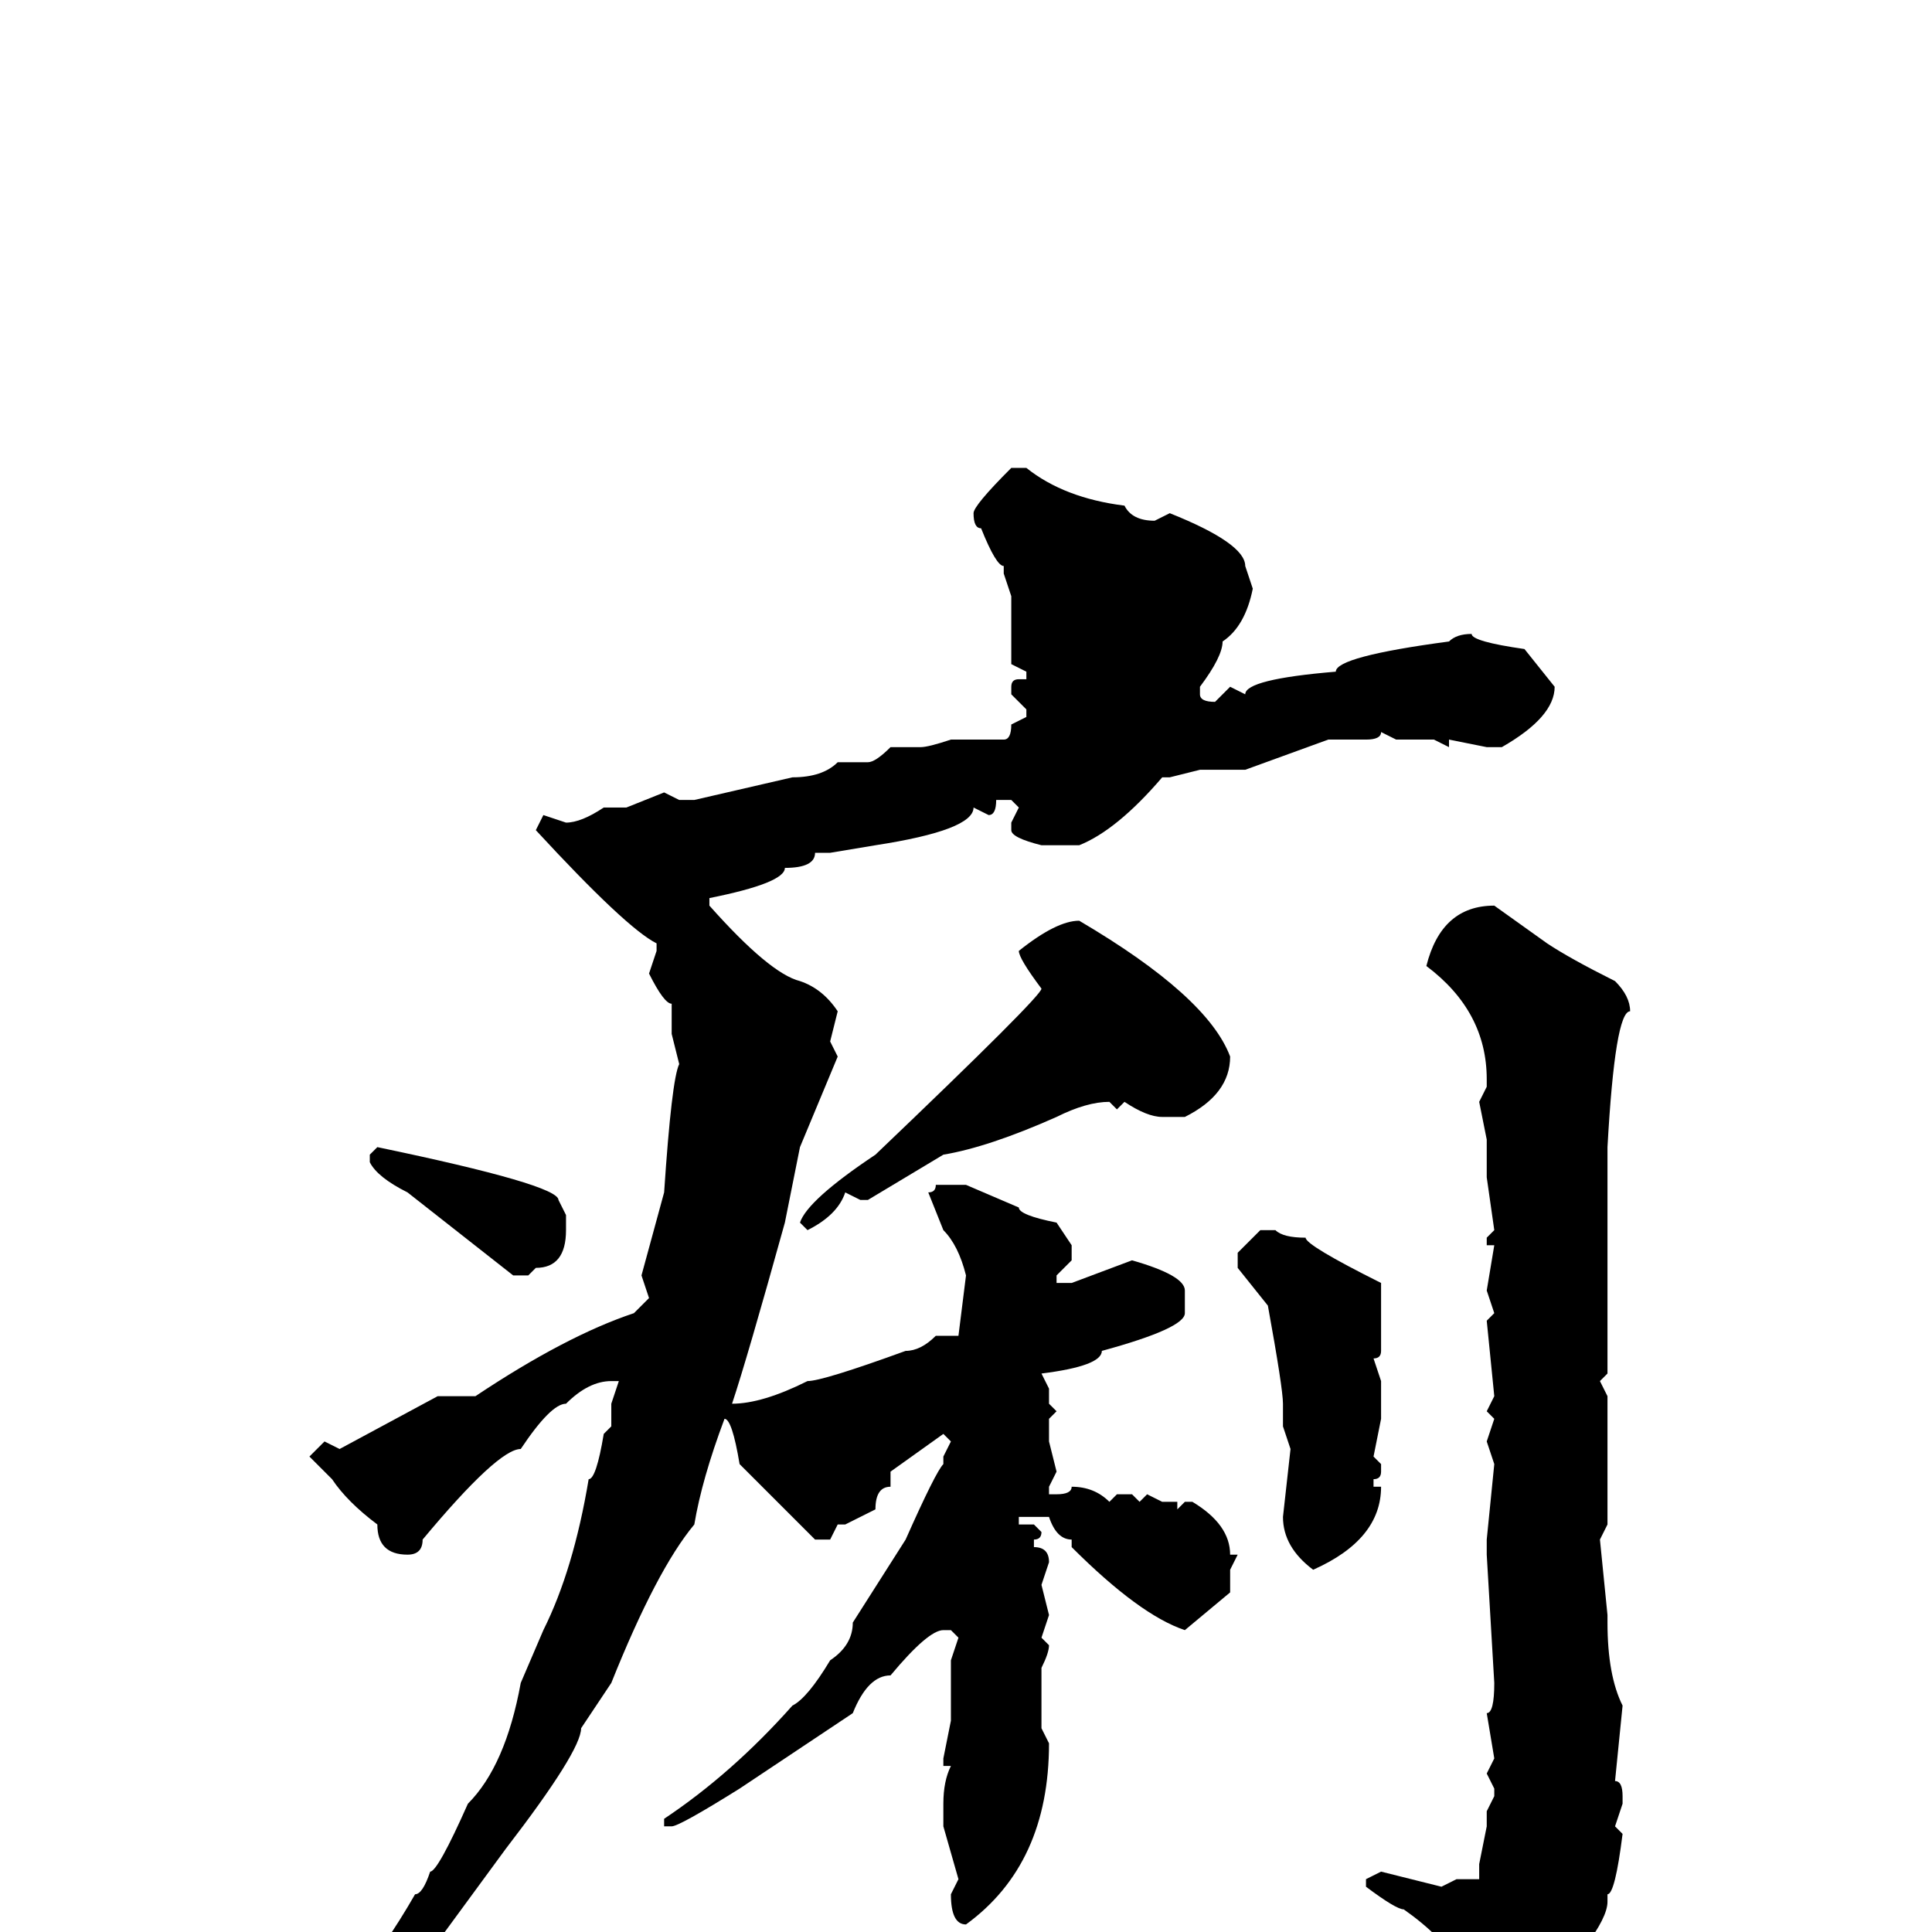 <svg xmlns="http://www.w3.org/2000/svg" viewBox="0 -256 256 256">
	<path fill="#000000" d="M134 -194H136Q141 -190 149 -189Q150 -187 153 -187L155 -188Q165 -184 165 -181L166 -178Q165 -173 162 -171Q162 -169 159 -165V-164Q159 -163 161 -163L163 -165L165 -164Q165 -166 177 -167Q177 -169 192 -171Q193 -172 195 -172Q195 -171 202 -170L206 -165Q206 -161 199 -157H197L192 -158V-157L190 -158H185L183 -159Q183 -158 181 -158H176L165 -154H159L155 -153H154Q148 -146 143 -144H138Q134 -145 134 -146V-147L135 -149L134 -150H132Q132 -148 131 -148L129 -149Q129 -146 116 -144L110 -143H108Q108 -141 104 -141Q104 -139 94 -137V-136Q102 -127 106 -126Q109 -125 111 -122L110 -118L111 -116L106 -104L104 -94Q99 -76 97 -70Q101 -70 107 -73Q109 -73 120 -77Q122 -77 124 -79H127L128 -87Q127 -91 125 -93L123 -98Q124 -98 124 -99H125H128L135 -96Q135 -95 140 -94L142 -91V-89L140 -87V-86H141H142L150 -89Q157 -87 157 -85V-84V-82Q157 -80 146 -77Q146 -75 138 -74L139 -72V-71V-70L140 -69L139 -68V-65L140 -61L139 -59V-58H140Q142 -58 142 -59Q145 -59 147 -57L148 -58H150L151 -57L152 -58L154 -57H156V-56L157 -57H158Q163 -54 163 -50H164L163 -48V-46V-45L157 -40Q151 -42 142 -51V-52Q140 -52 139 -55H137H135V-54H137L138 -53Q138 -52 137 -52V-51Q139 -51 139 -49L138 -46L139 -42L138 -39L139 -38Q139 -37 138 -35V-34V-30V-27H139H138L139 -25Q139 -9 128 -1Q126 -1 126 -5L127 -7L125 -14V-17Q125 -20 126 -22H125V-23L126 -28V-29V-32V-34V-36L127 -39L126 -40H125Q123 -40 118 -34Q115 -34 113 -29L98 -19Q90 -14 89 -14H88V-15Q97 -21 105 -30Q107 -31 110 -36Q113 -38 113 -41L120 -52Q124 -61 125 -62V-63L126 -65L125 -66L118 -61V-59Q116 -59 116 -56L112 -54H111L110 -52H108Q104 -56 98 -62Q97 -68 96 -68Q93 -60 92 -54Q87 -48 81 -33L77 -27Q77 -24 67 -11L56 4Q42 16 41 17H40L39 16Q39 15 46 8Q51 2 55 -5Q56 -5 57 -8Q58 -8 62 -17Q67 -22 69 -33L72 -40Q76 -48 78 -60Q79 -60 80 -66L81 -67V-70L82 -73H81Q78 -73 75 -70Q73 -70 69 -64Q66 -64 56 -52Q56 -50 54 -50Q50 -50 50 -54Q46 -57 44 -60L41 -63L43 -65L45 -64L58 -71H59H63Q75 -79 84 -82L86 -84L85 -87L88 -98Q89 -113 90 -115L89 -119V-123Q88 -123 86 -127L87 -130V-131Q83 -133 71 -146L72 -148L75 -147Q77 -147 80 -149H83L88 -151L90 -150H92L105 -153Q109 -153 111 -155H115Q116 -155 118 -157H122Q123 -157 126 -158H133Q134 -158 134 -160L136 -161V-162L134 -164V-165Q134 -166 135 -166H136V-167L134 -168V-177L133 -180V-181Q132 -181 130 -186Q129 -186 129 -188Q129 -189 134 -194ZM198 -136L205 -131Q208 -129 214 -126Q216 -124 216 -122Q214 -122 213 -104V-85V-81V-78V-75V-74L212 -73L213 -71V-54L212 -52L213 -42V-41Q213 -34 215 -30L214 -20Q215 -20 215 -18V-17L214 -14L215 -13Q214 -5 213 -5V-4Q213 -2 210 2Q210 5 203 14Q201 14 200 18H198L196 16V13Q196 4 186 -3Q185 -3 181 -6V-7L183 -8L191 -6L193 -7H196V-9L197 -14V-16L198 -18V-19L197 -21L198 -23L197 -29Q198 -29 198 -33L197 -50V-52L198 -62L197 -65L198 -68L197 -69L198 -71L197 -81L198 -82L197 -85L198 -91H197V-92L198 -93L197 -100V-103V-105L196 -110L197 -112V-113Q197 -122 189 -128Q191 -136 198 -136ZM143 -134Q160 -124 163 -116Q163 -111 157 -108H154Q152 -108 149 -110L148 -109L147 -110Q144 -110 140 -108Q131 -104 125 -103L115 -97H114L112 -98Q111 -95 107 -93L106 -94Q107 -97 116 -103Q138 -124 138 -125Q135 -129 135 -130Q140 -134 143 -134ZM50 -104Q74 -99 74 -97L75 -95V-93Q75 -88 71 -88L70 -87H68L54 -98Q50 -100 49 -102V-103ZM167 -93H169Q170 -92 173 -92Q173 -91 183 -86V-85V-84V-83V-81V-77Q183 -76 182 -76L183 -73V-72V-68L182 -63L183 -62V-61Q183 -60 182 -60V-59H183Q183 -52 174 -48Q170 -51 170 -55L171 -64L170 -67V-70Q170 -72 168 -83L164 -88V-90Z"/>
</svg>